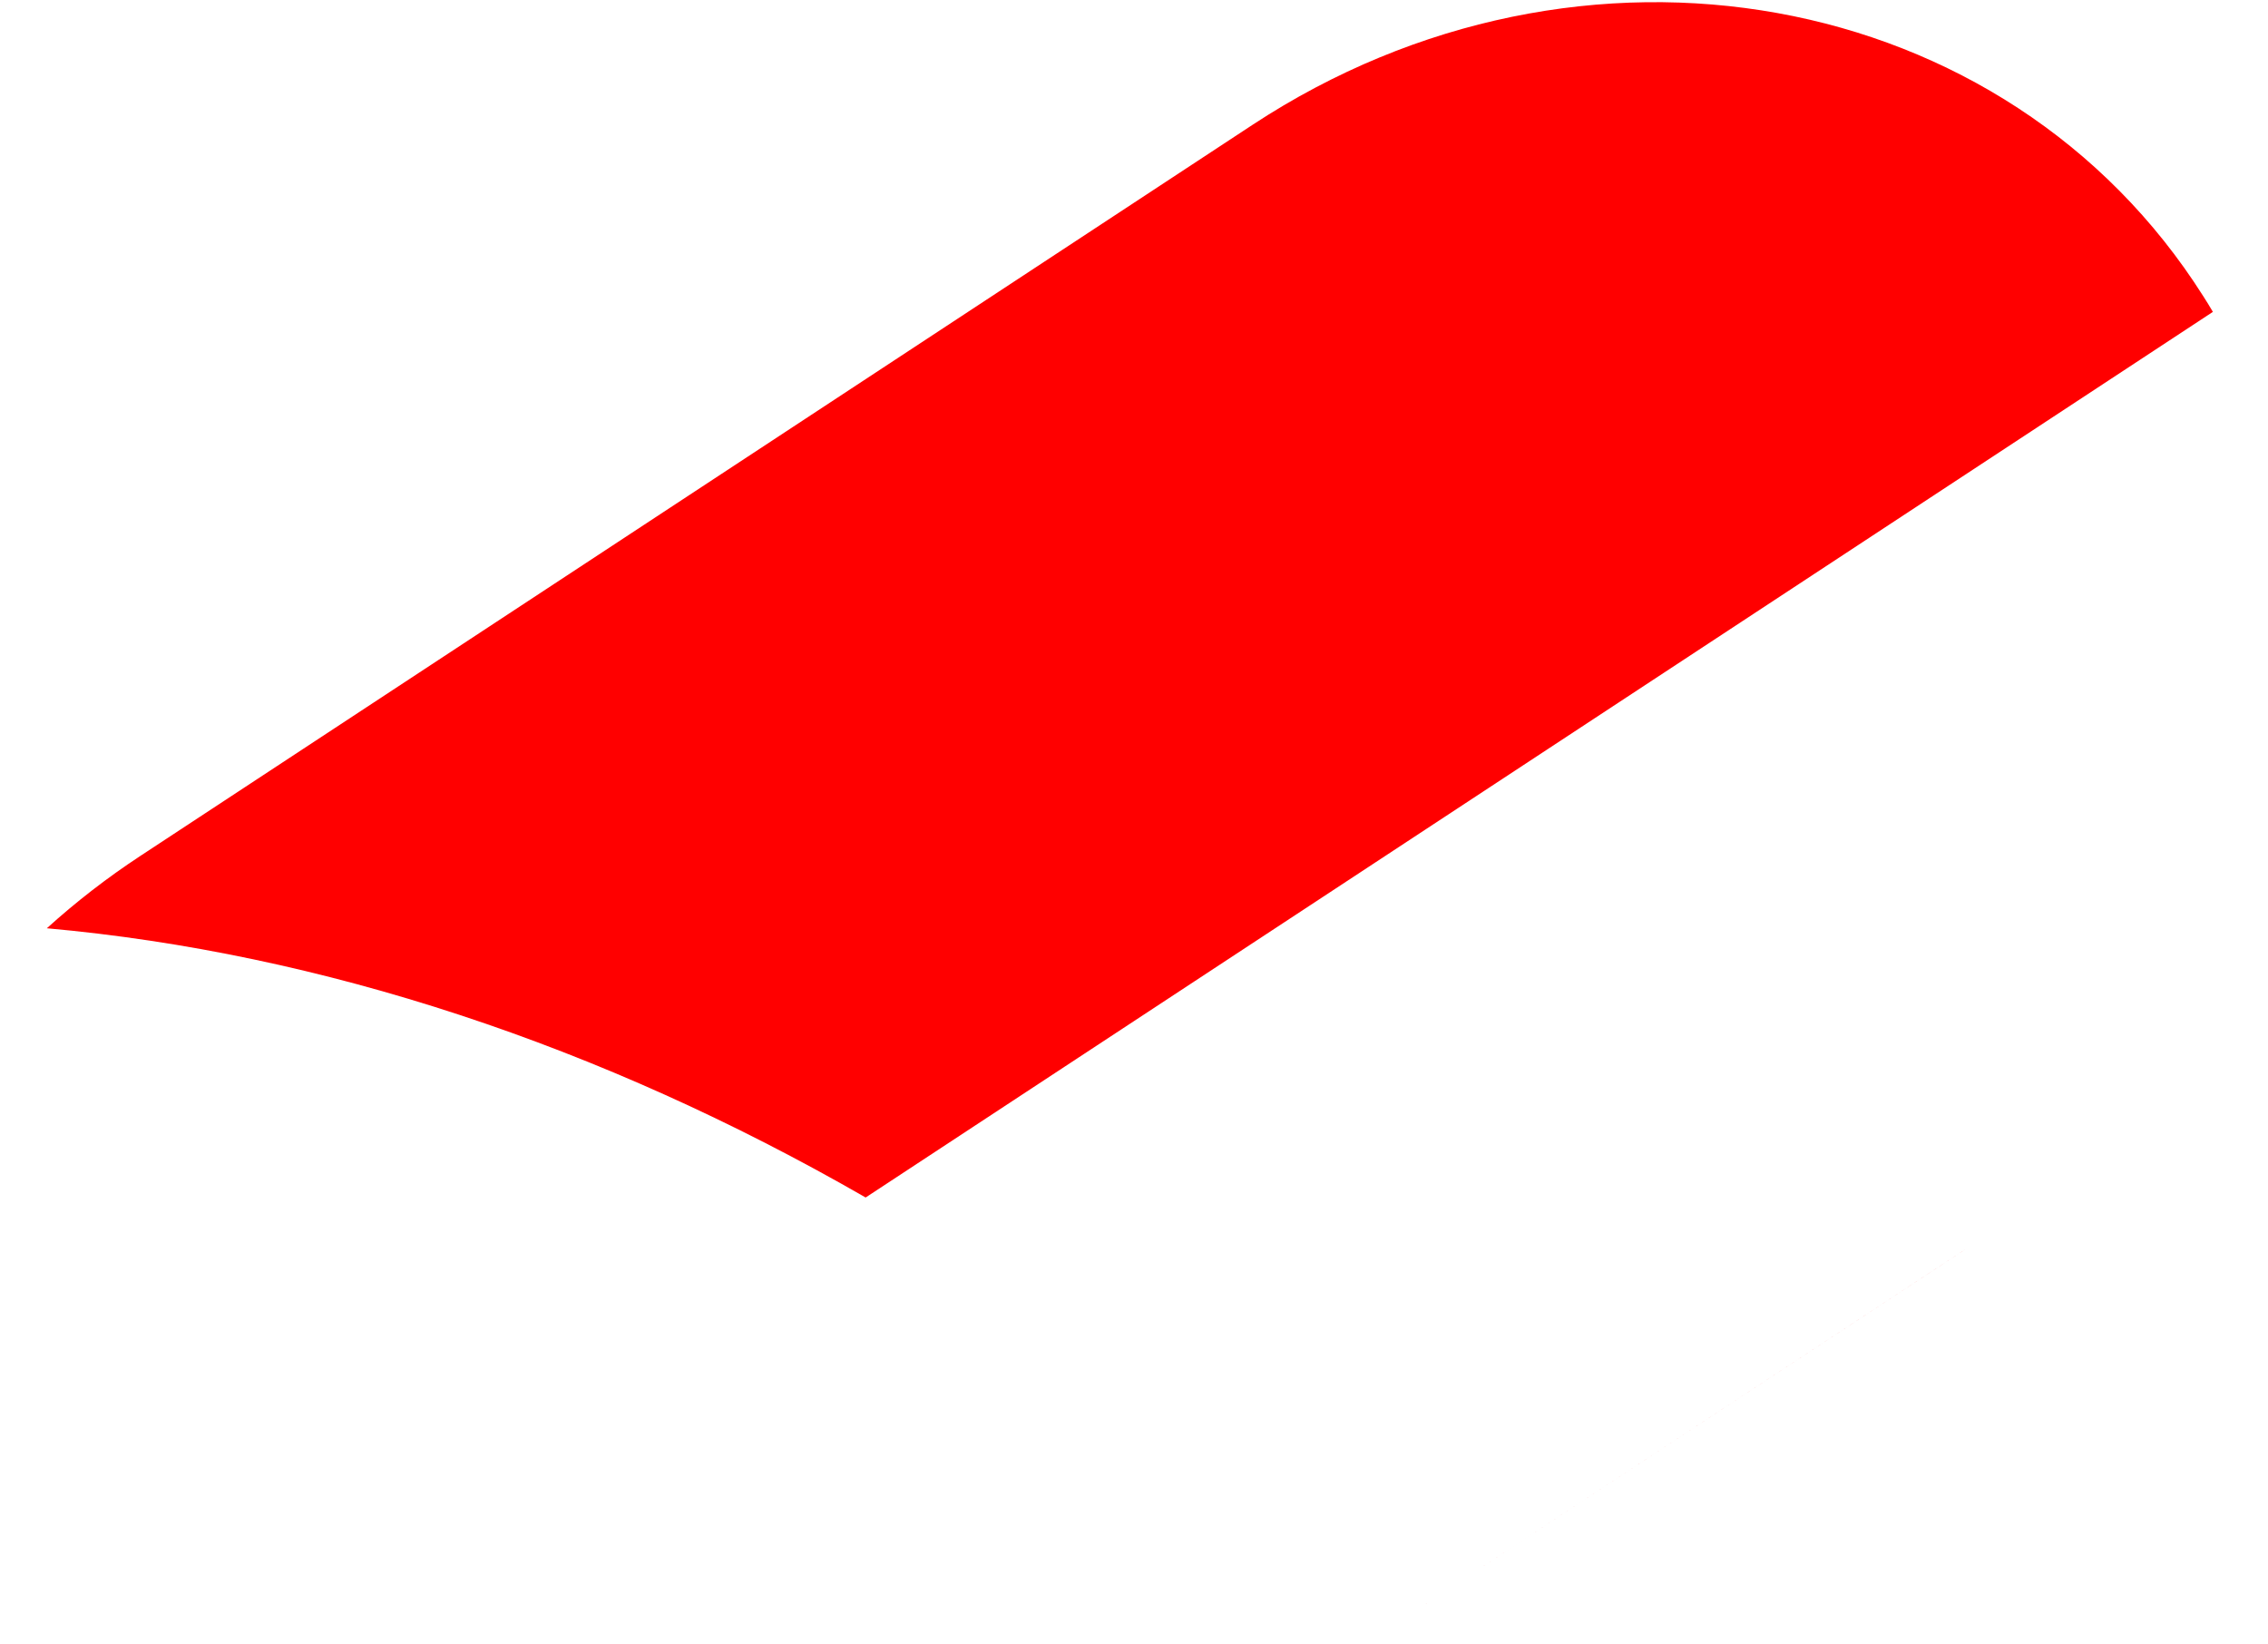 <svg width="40" height="29" viewBox="0 0 40 29" fill="none" xmlns="http://www.w3.org/2000/svg">
<path fill-rule="evenodd" clip-rule="evenodd" d="M34.657 22.035L24.794 28.518L34.647 22.042C34.65 22.04 34.654 22.038 34.657 22.035ZM15.267 21.118C10.597 18.43 5.661 16.804 0.826 16.37C1.335 15.909 1.887 15.48 2.48 15.091L22.091 2.201C27.885 -1.608 35.393 -0.254 38.86 5.226C38.918 5.316 38.974 5.408 39.028 5.5L15.267 21.118Z" fill="#FF0000"/>
</svg>
